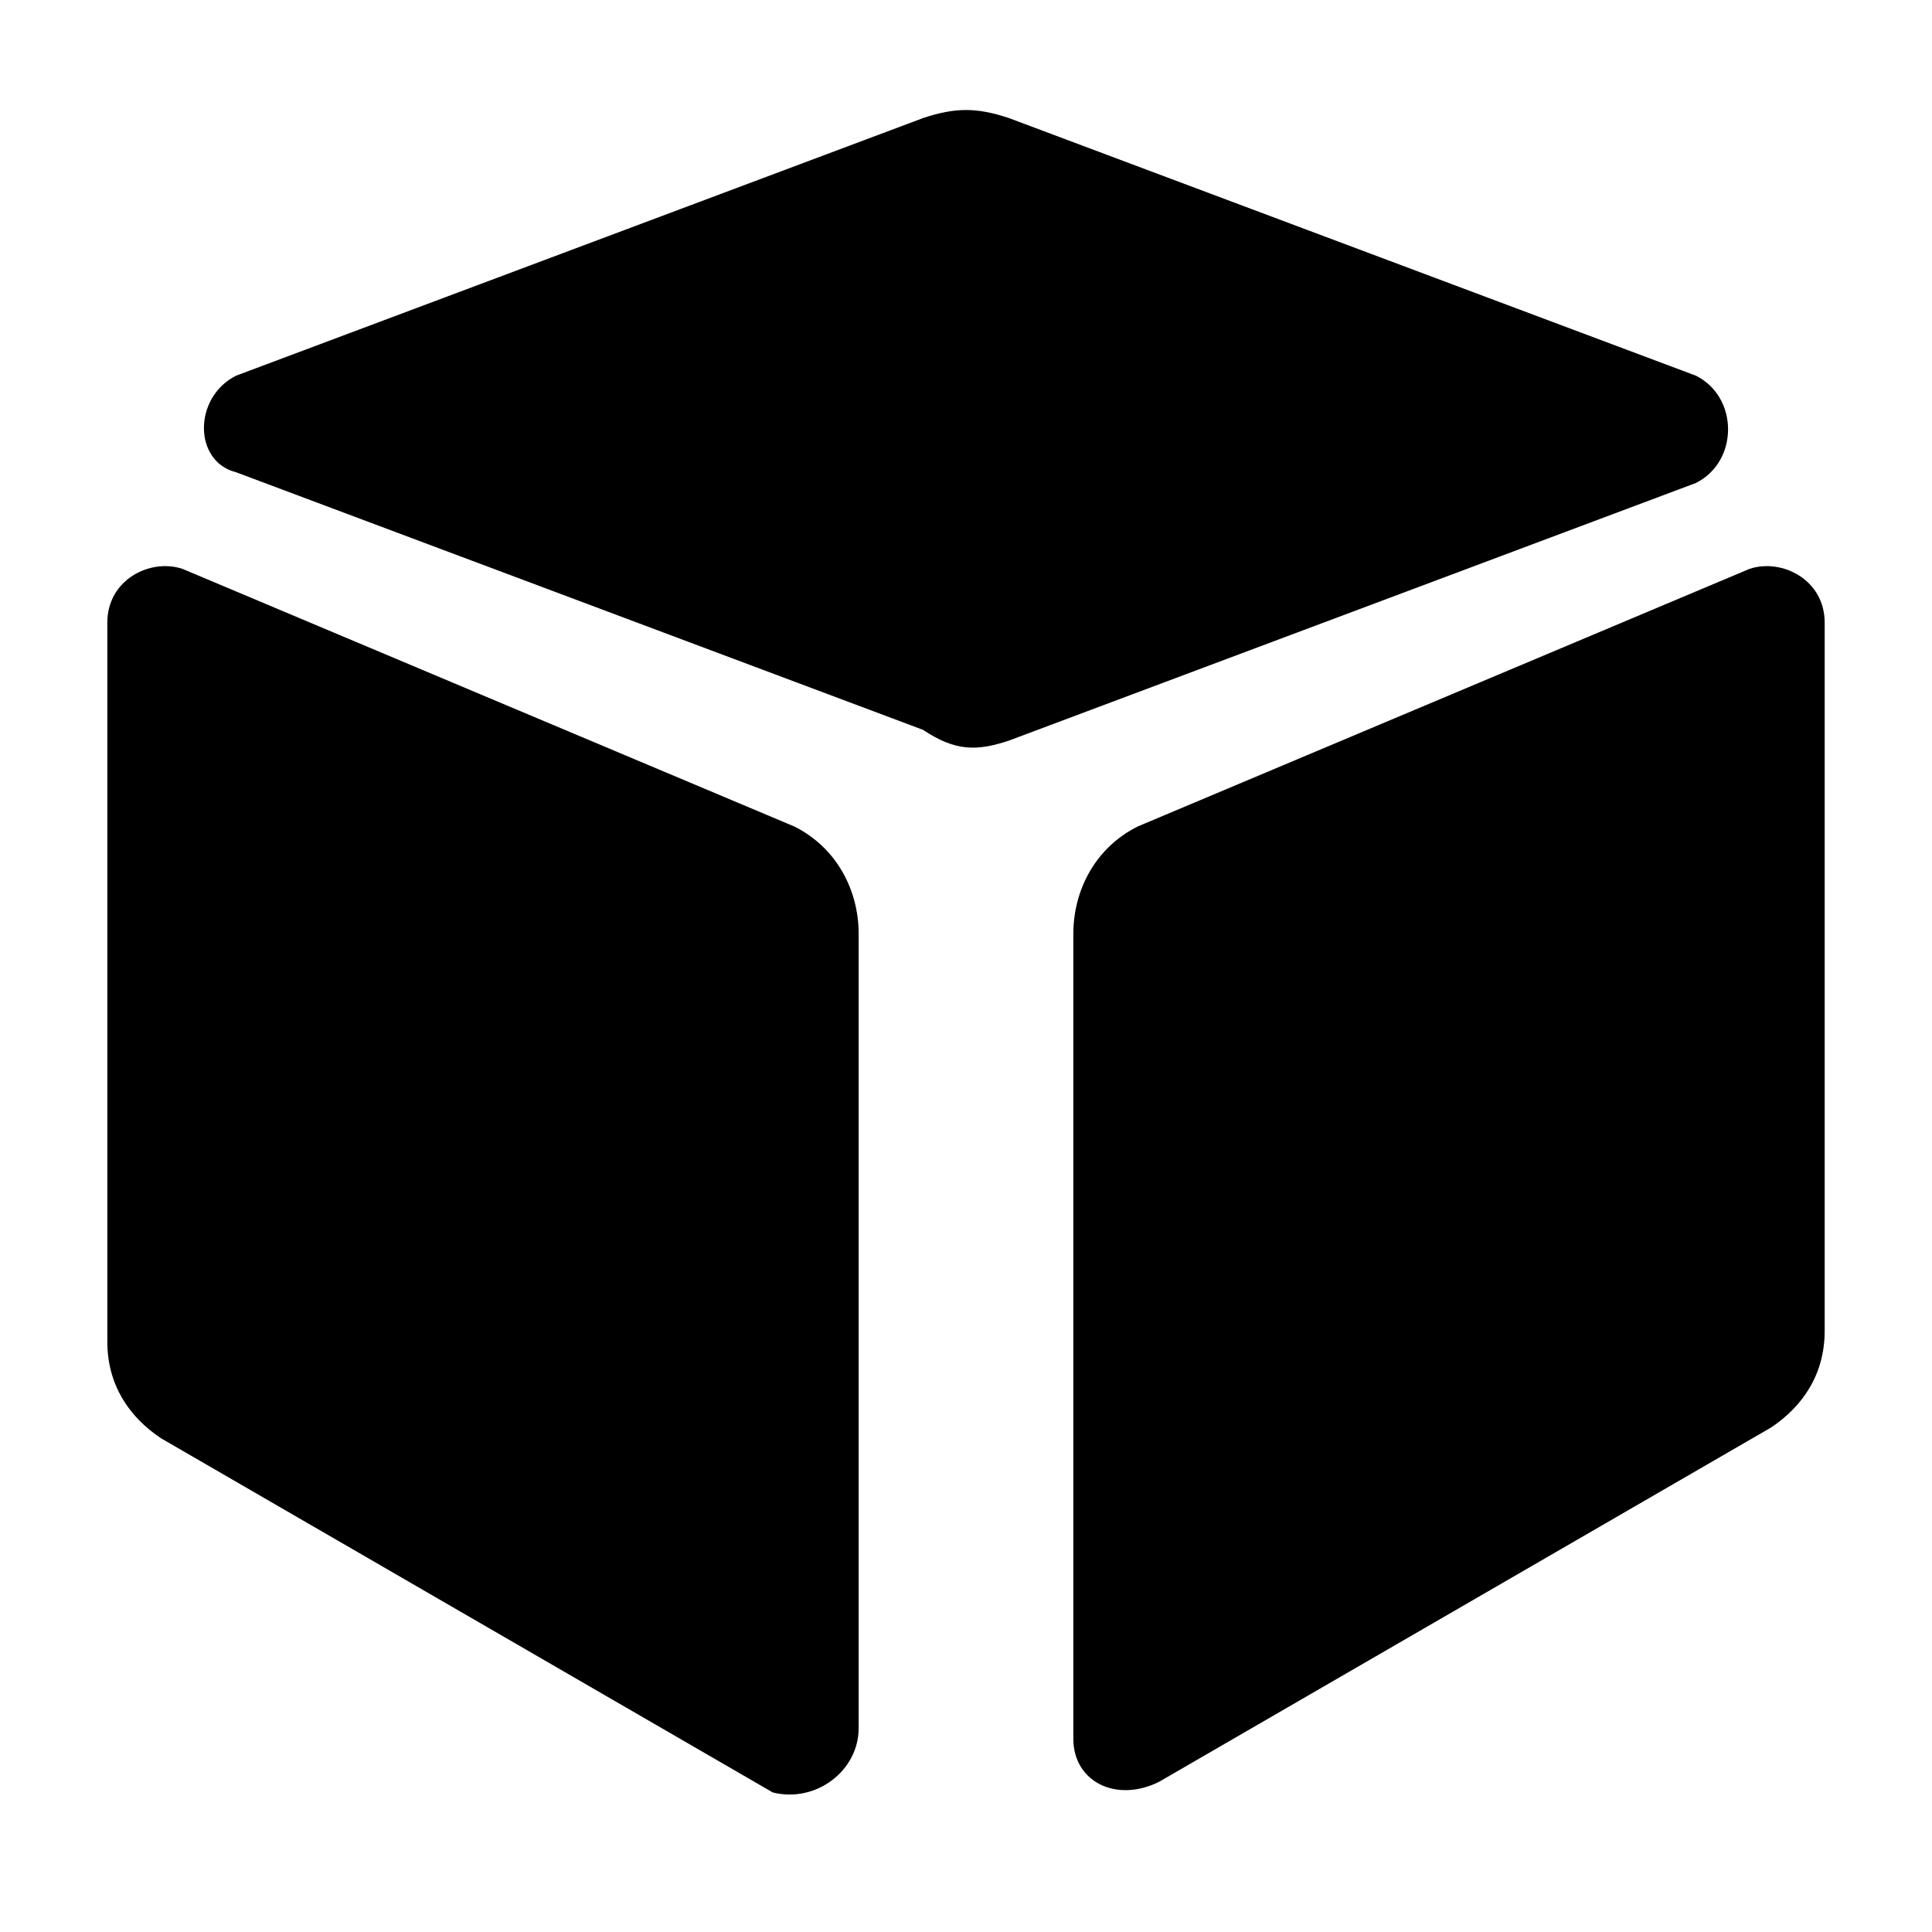 <?xml version="1.0" encoding="utf-8"?>
<!-- Generator: Adobe Illustrator 21.1.0, SVG Export Plug-In . SVG Version: 6.00 Build 0)  -->
<svg version="1.1" id="图层_1" xmlns="http://www.w3.org/2000/svg" xmlns:xlink="http://www.w3.org/1999/xlink" x="0px" y="0px"
	 viewBox="0 0 18 18" style="enable-background:new 0 0 18 18;" xml:space="preserve">
<g>
	<path d="M7.4,7.7L1.7,5.3C1.4,5.2,1,5.4,1,5.8v6.7c0,0.4,0.2,0.7,0.5,0.9l5.7,3.3C7.6,16.8,8,16.5,8,16.1V8.7
		C8,8.3,7.8,7.9,7.4,7.7z"/>
	<path d="M16.3,5.3l-5.7,2.4C10.2,7.9,10,8.3,10,8.7v7.5c0,0.4,0.4,0.6,0.8,0.4l5.7-3.3c0.3-0.2,0.5-0.5,0.5-0.9V5.8
		C17,5.4,16.6,5.2,16.3,5.3z"/>
	<path d="M15.8,3.5L9.4,1.1C9.1,1,8.9,1,8.6,1.1L2.2,3.5c-0.4,0.2-0.4,0.8,0,0.9l6.4,2.4C8.9,7,9.1,7,9.4,6.9l6.4-2.4
		C16.2,4.3,16.2,3.7,15.8,3.5z"/>
</g>
</svg>
